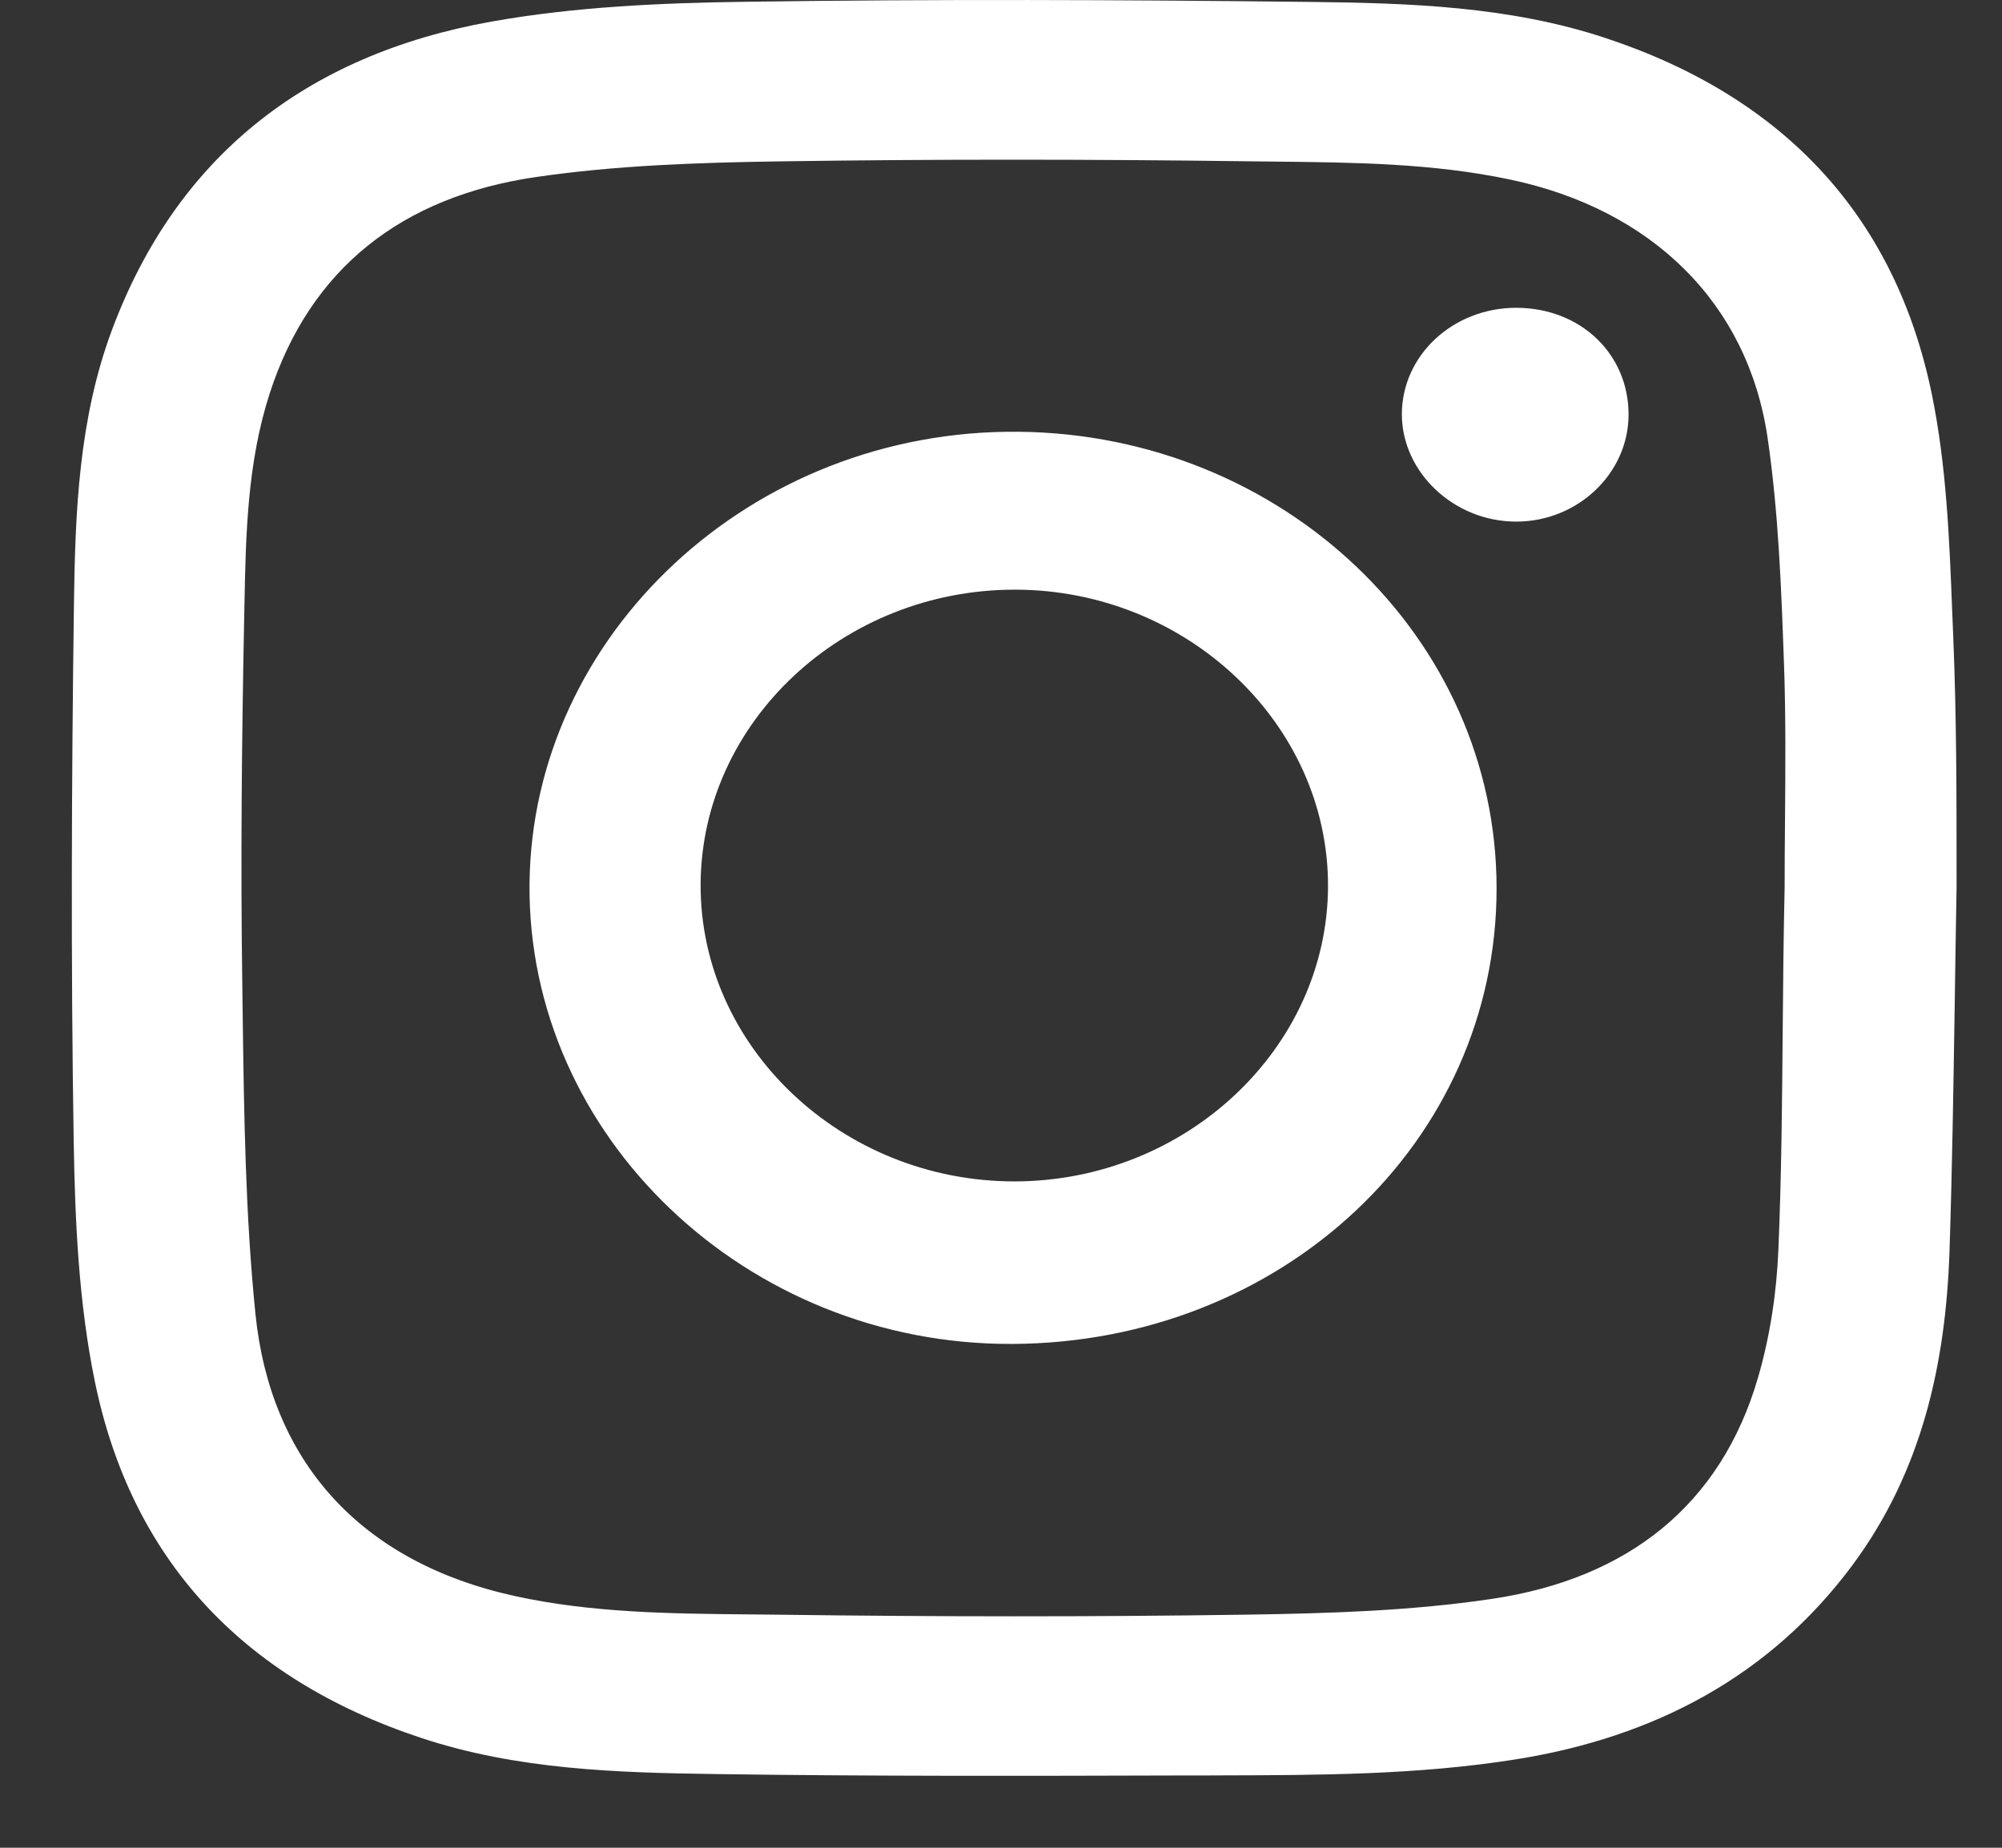 <svg width="26" height="24" viewBox="0 0 26 24" fill="none" xmlns="http://www.w3.org/2000/svg">
<rect x="0" y="0" width="26" height="24" fill="#333333" stroke="none"/>
<path fill-rule="evenodd" clip-rule="evenodd" d="M25.367 8.278C25.363 8.172 25.359 8.065 25.354 7.958C25.317 7.006 25.279 6.045 25.088 5.117C24.619 2.839 23.2 1.27 20.848 0.493C19.606 0.082 18.311 0.04 17.021 0.025C14.575 -0.003 12.129 -0.012 9.683 0.023C8.581 0.038 7.464 0.088 6.385 0.28C3.954 0.714 2.287 2.057 1.455 4.283C1.021 5.445 0.976 6.659 0.96 7.867C0.929 10.182 0.92 12.499 0.957 14.814C0.974 15.861 1.022 16.926 1.233 17.95C1.703 20.228 3.122 21.797 5.474 22.575C6.715 22.986 8.01 23.025 9.3 23.043C11.318 23.072 13.336 23.067 15.354 23.061H15.355L15.648 23.061L15.853 23.06H15.853C17.131 23.057 18.412 23.054 19.679 22.853C21.49 22.566 22.984 21.77 24.052 20.337C24.96 19.117 25.268 17.716 25.318 16.259C25.354 15.166 25.37 14.072 25.387 12.977V12.977V12.977C25.394 12.497 25.401 12.017 25.41 11.538L25.41 11.377V11.377C25.41 10.344 25.41 9.31 25.367 8.278ZM22.831 17.895C22.349 19.549 21.141 20.504 19.379 20.767C18.336 20.923 17.267 20.956 16.208 20.972C14.182 21.002 12.154 21 10.128 20.973C9.993 20.971 9.857 20.97 9.722 20.969C8.708 20.959 7.691 20.95 6.693 20.732C4.652 20.287 3.511 18.955 3.318 17.071C3.187 15.785 3.169 14.486 3.152 13.192L3.147 12.811C3.124 11.236 3.139 9.661 3.17 8.087L3.174 7.886V7.886C3.192 6.954 3.209 6.019 3.502 5.112C4.028 3.487 5.218 2.555 6.957 2.3C8.001 2.147 9.069 2.112 10.128 2.096C12.154 2.066 14.182 2.068 16.208 2.095C16.328 2.096 16.449 2.098 16.569 2.099C17.589 2.11 18.611 2.12 19.616 2.333C21.448 2.72 22.699 3.933 22.956 5.688C23.098 6.659 23.134 7.647 23.169 8.629C23.193 9.302 23.187 9.975 23.182 10.648C23.179 10.944 23.177 11.239 23.177 11.535C23.163 12.15 23.157 12.766 23.152 13.382V13.382V13.382C23.144 14.332 23.136 15.282 23.096 16.231C23.073 16.789 22.988 17.357 22.831 17.895ZM18.206 5.38C18.207 4.614 18.871 3.997 19.693 3.998C20.527 3.999 21.154 4.599 21.15 5.391C21.147 6.15 20.489 6.775 19.692 6.775C18.886 6.776 18.206 6.137 18.206 5.38ZM6.877 11.479C6.907 8.255 9.747 5.571 13.233 5.608C16.655 5.644 19.436 8.273 19.436 11.539C19.436 14.835 16.649 17.443 13.142 17.456C9.696 17.469 6.847 14.76 6.877 11.479ZM9.099 11.481C9.087 13.596 10.93 15.343 13.171 15.345C15.402 15.345 17.242 13.614 17.247 11.509C17.251 9.405 15.416 7.664 13.188 7.659C10.953 7.654 9.111 9.376 9.099 11.481Z" fill="white"/>
</svg>
